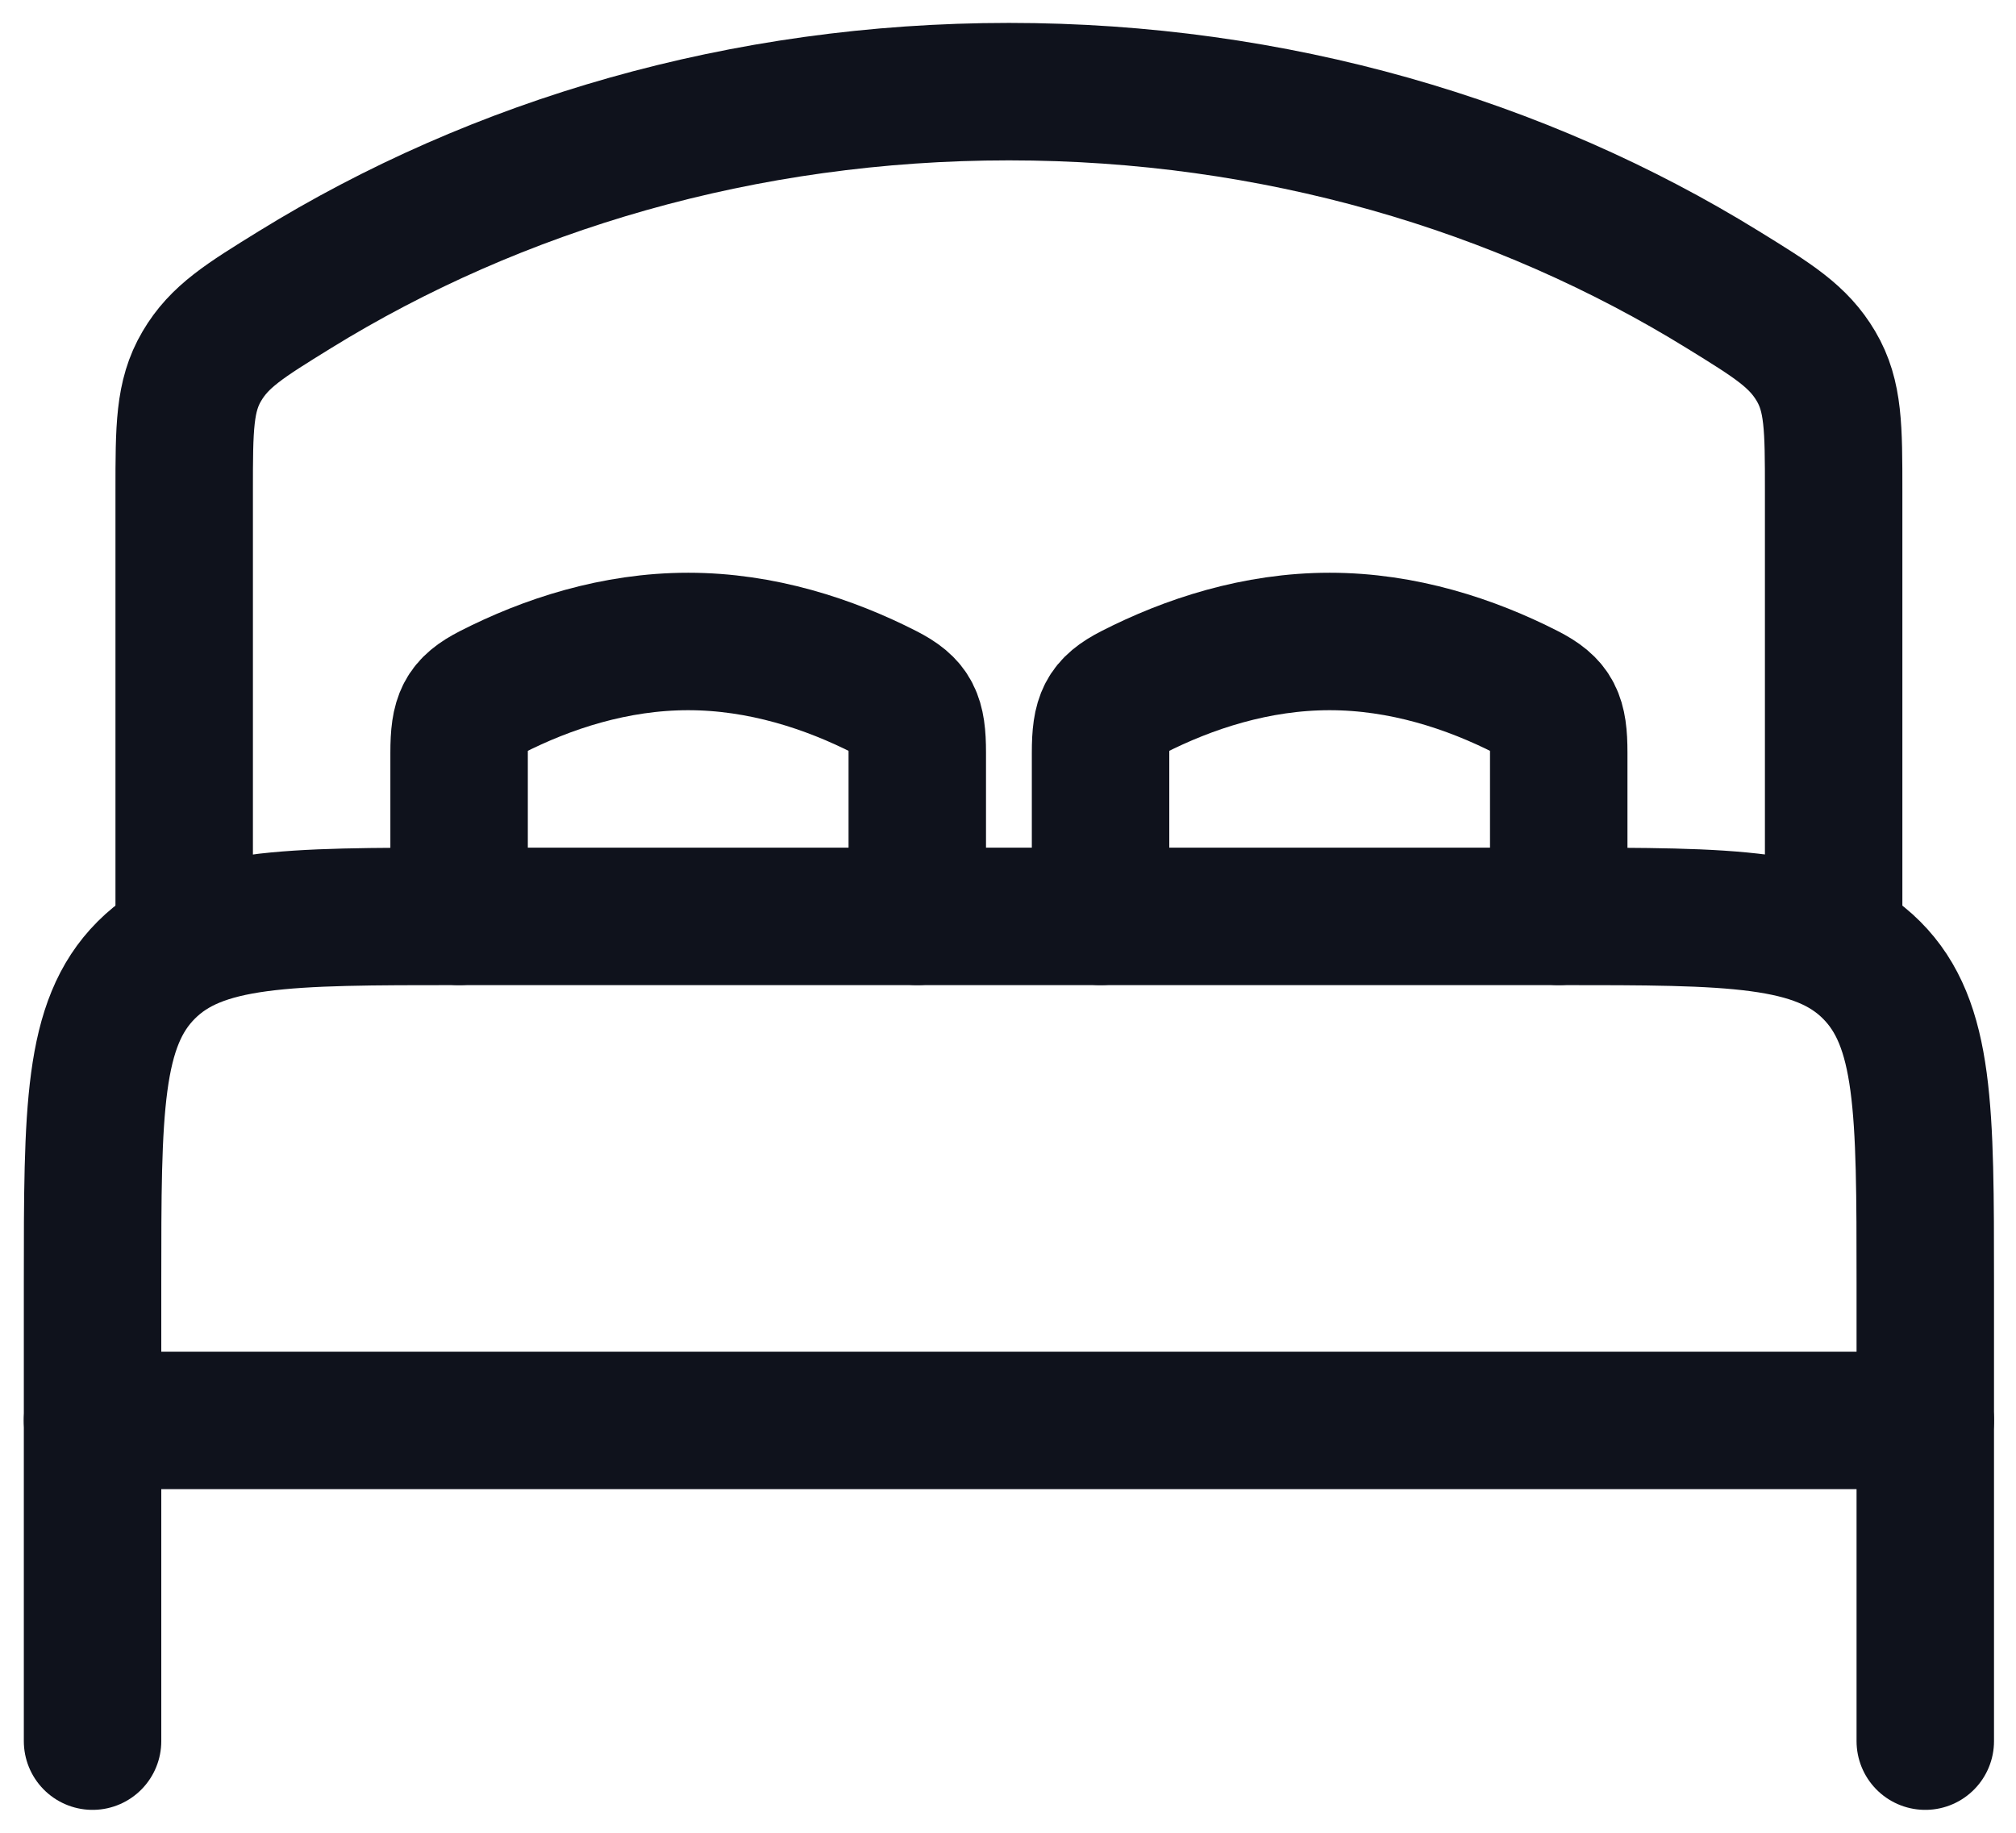 <svg width="22" height="20" viewBox="0 0 22 20" fill="none" xmlns="http://www.w3.org/2000/svg">
<path d="M21.01 15.5L1.01 15.5" stroke="#0F121C" stroke-width="1.5" stroke-linecap="round" stroke-linejoin="round"/>
<path d="M21.01 19L21.01 14C21.01 12.114 21.01 11.172 20.424 10.586C19.838 10 18.895 10 17.01 10L5.01 10C3.124 10 2.181 10 1.596 10.586C1.01 11.172 1.01 12.114 1.01 14L1.01 19" stroke="#0F121C" stroke-width="1.5" stroke-linecap="round" stroke-linejoin="round"/>
<path d="M10.01 10V8.213C10.01 7.833 9.953 7.705 9.66 7.555C9.049 7.243 8.308 7 7.51 7C6.711 7 5.97 7.243 5.36 7.555C5.067 7.705 5.01 7.833 5.01 8.213L5.01 10" stroke="#0F121C" stroke-width="1.5" stroke-linecap="round"/>
<path d="M17.01 10V8.213C17.01 7.833 16.953 7.705 16.66 7.555C16.049 7.243 15.308 7 14.51 7C13.711 7 12.97 7.243 12.36 7.555C12.067 7.705 12.01 7.833 12.01 8.213L12.01 10" stroke="#0F121C" stroke-width="1.5" stroke-linecap="round"/>
<path d="M20.01 10L20.01 5.361C20.01 4.669 20.01 4.323 19.818 3.997C19.625 3.67 19.352 3.501 18.804 3.163C16.597 1.8 13.909 1 11.01 1C8.11 1 5.423 1.8 3.215 3.163C2.668 3.501 2.394 3.67 2.202 3.997C2.01 4.323 2.01 4.669 2.01 5.361L2.01 10" stroke="#0F121C" stroke-width="1.5" stroke-linecap="round"/>
</svg>
